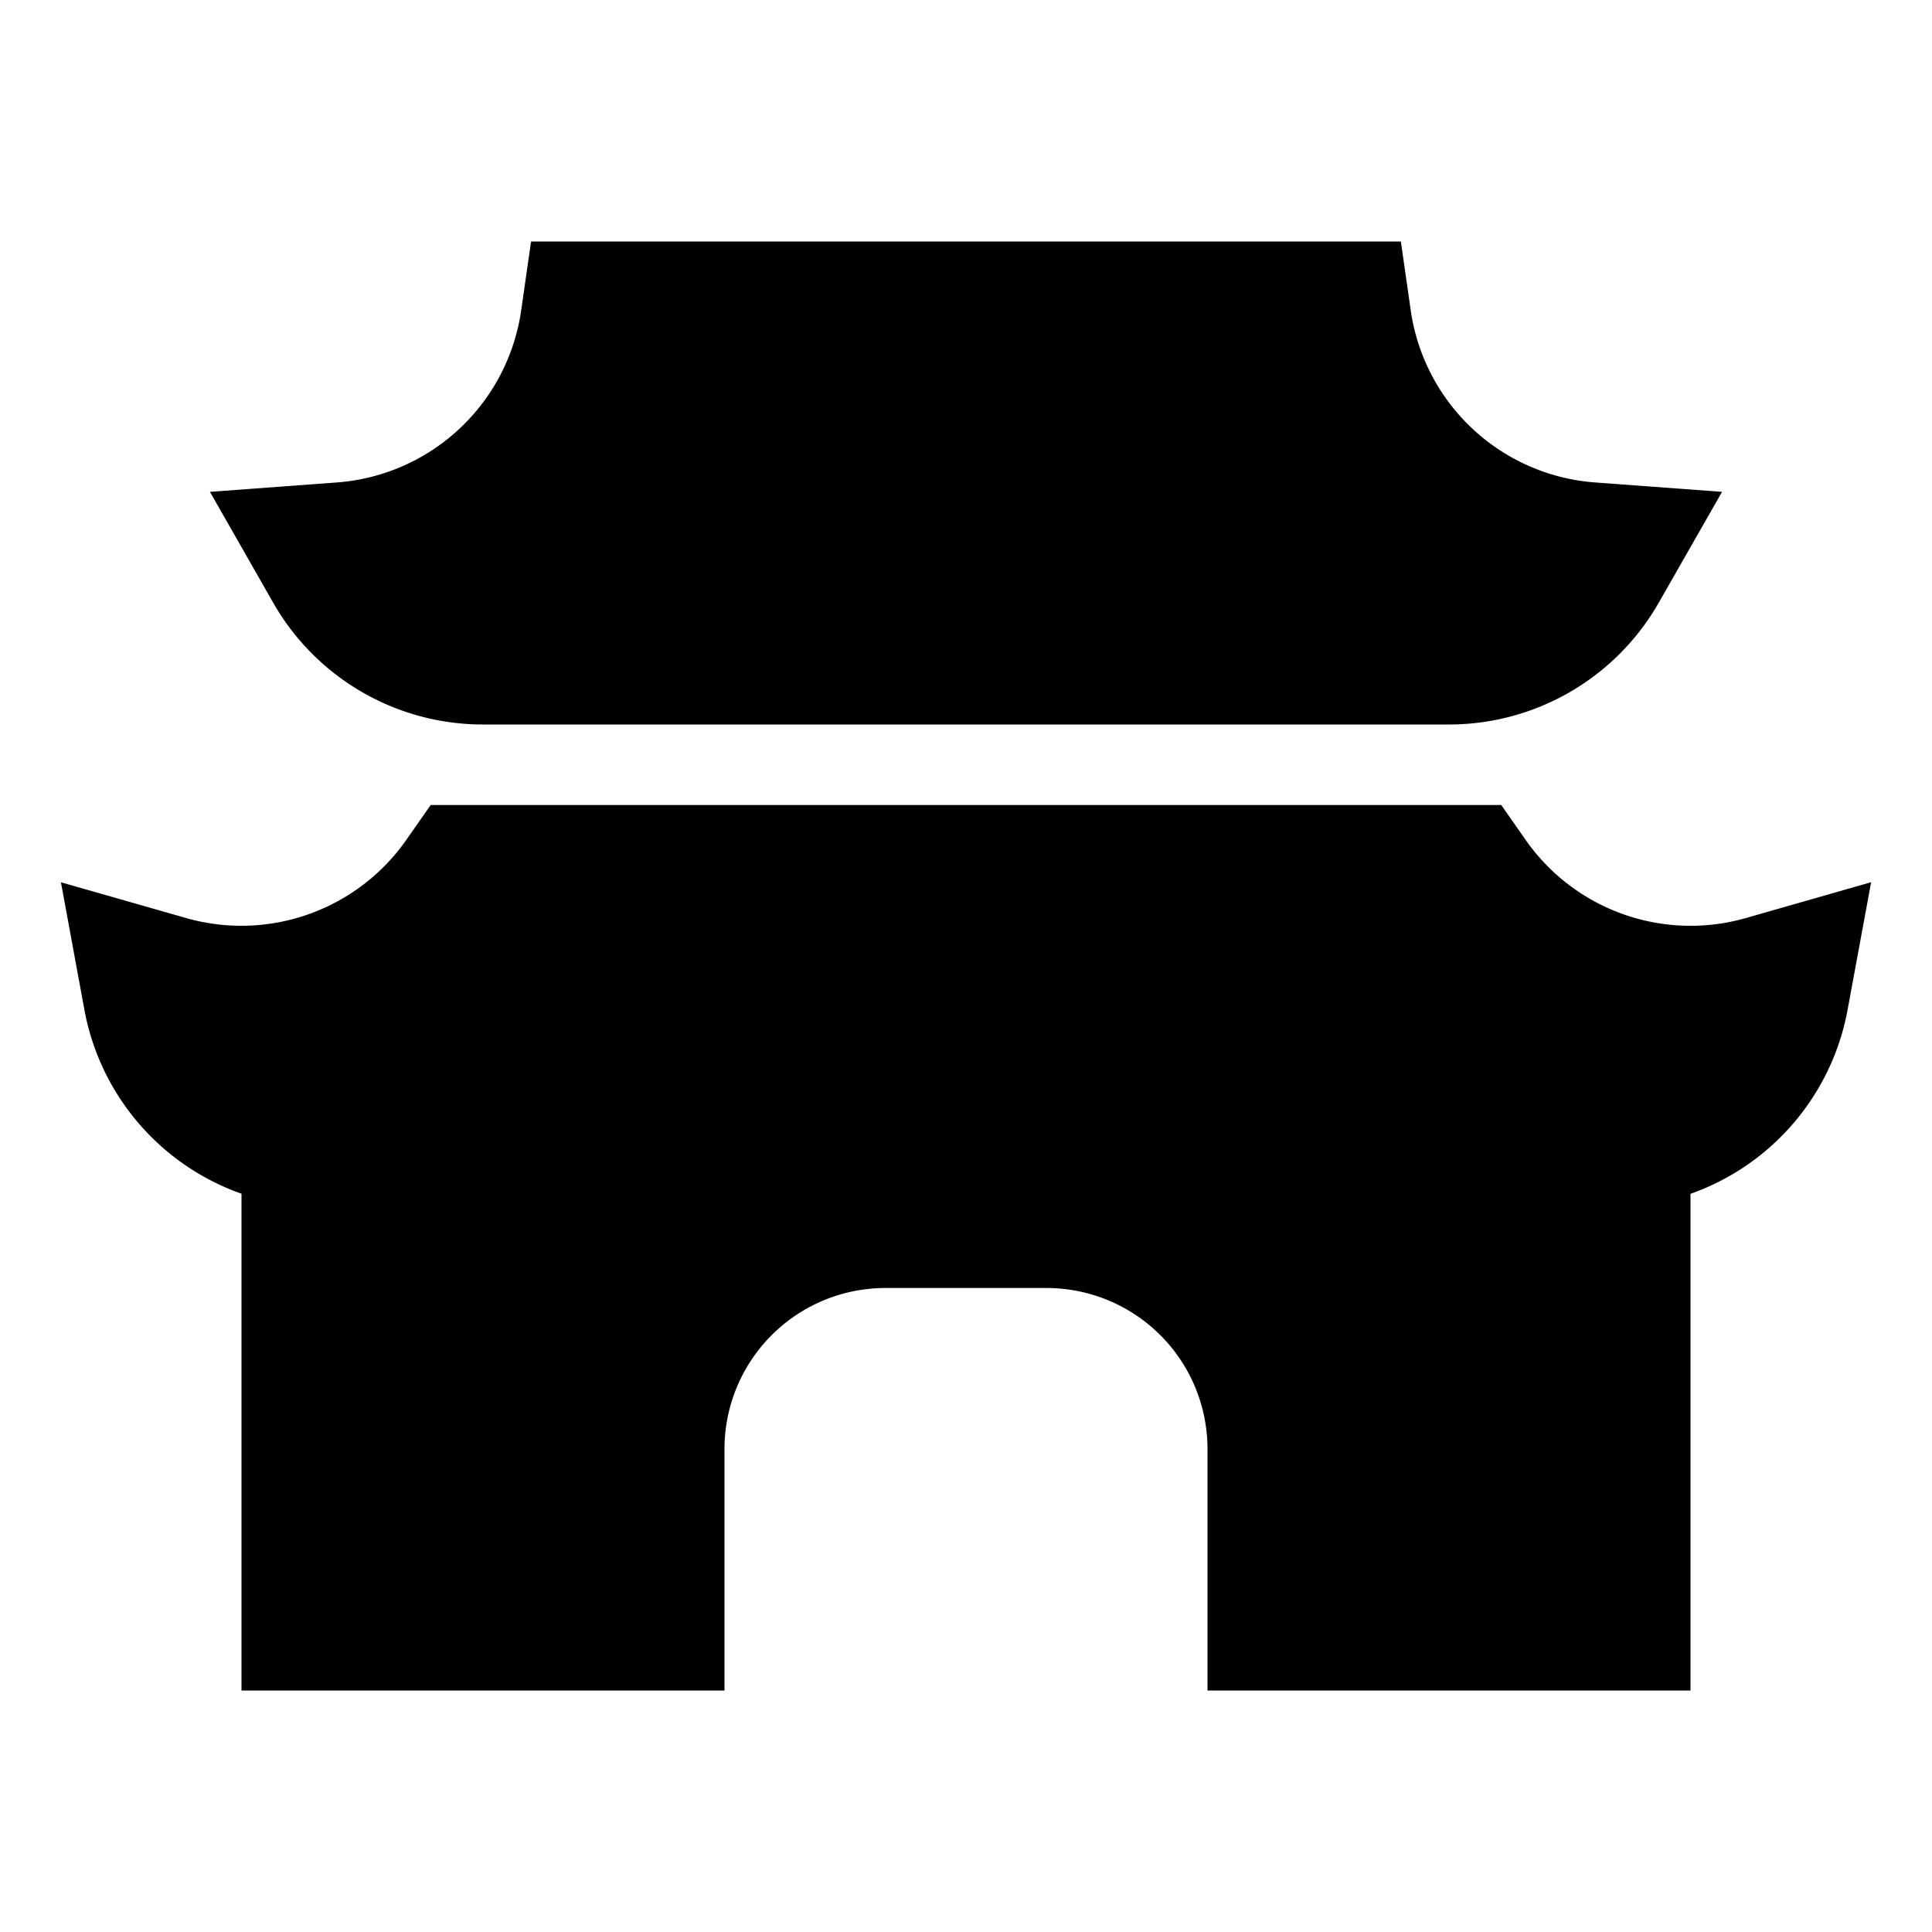 <svg xmlns="http://www.w3.org/2000/svg" width="24" height="24" fill="none">
  <path
    fill="currentColor"
    d="M17.402 3H6.597l-.123.858a2.5 2.5 0 0 1-2.286 2.135l-1.58.117.785 1.376A3 3 0 0 0 6 9h12a3 3 0 0 0 2.606-1.514l.786-1.376-1.58-.117a2.5 2.5 0 0 1-2.287-2.135zm1.247 7H5.35l-.299.428a2.5 2.5 0 0 1-2.743.975L.757 10.96l.292 1.587A3 3 0 0 0 3 14.829V21h6v-3a2 2 0 0 1 2-2h2a2 2 0 0 1 2 2v3h6v-6.17a3 3 0 0 0 1.951-2.284l.293-1.587-1.552.444a2.5 2.5 0 0 1-2.744-.975z"
  />
</svg>

